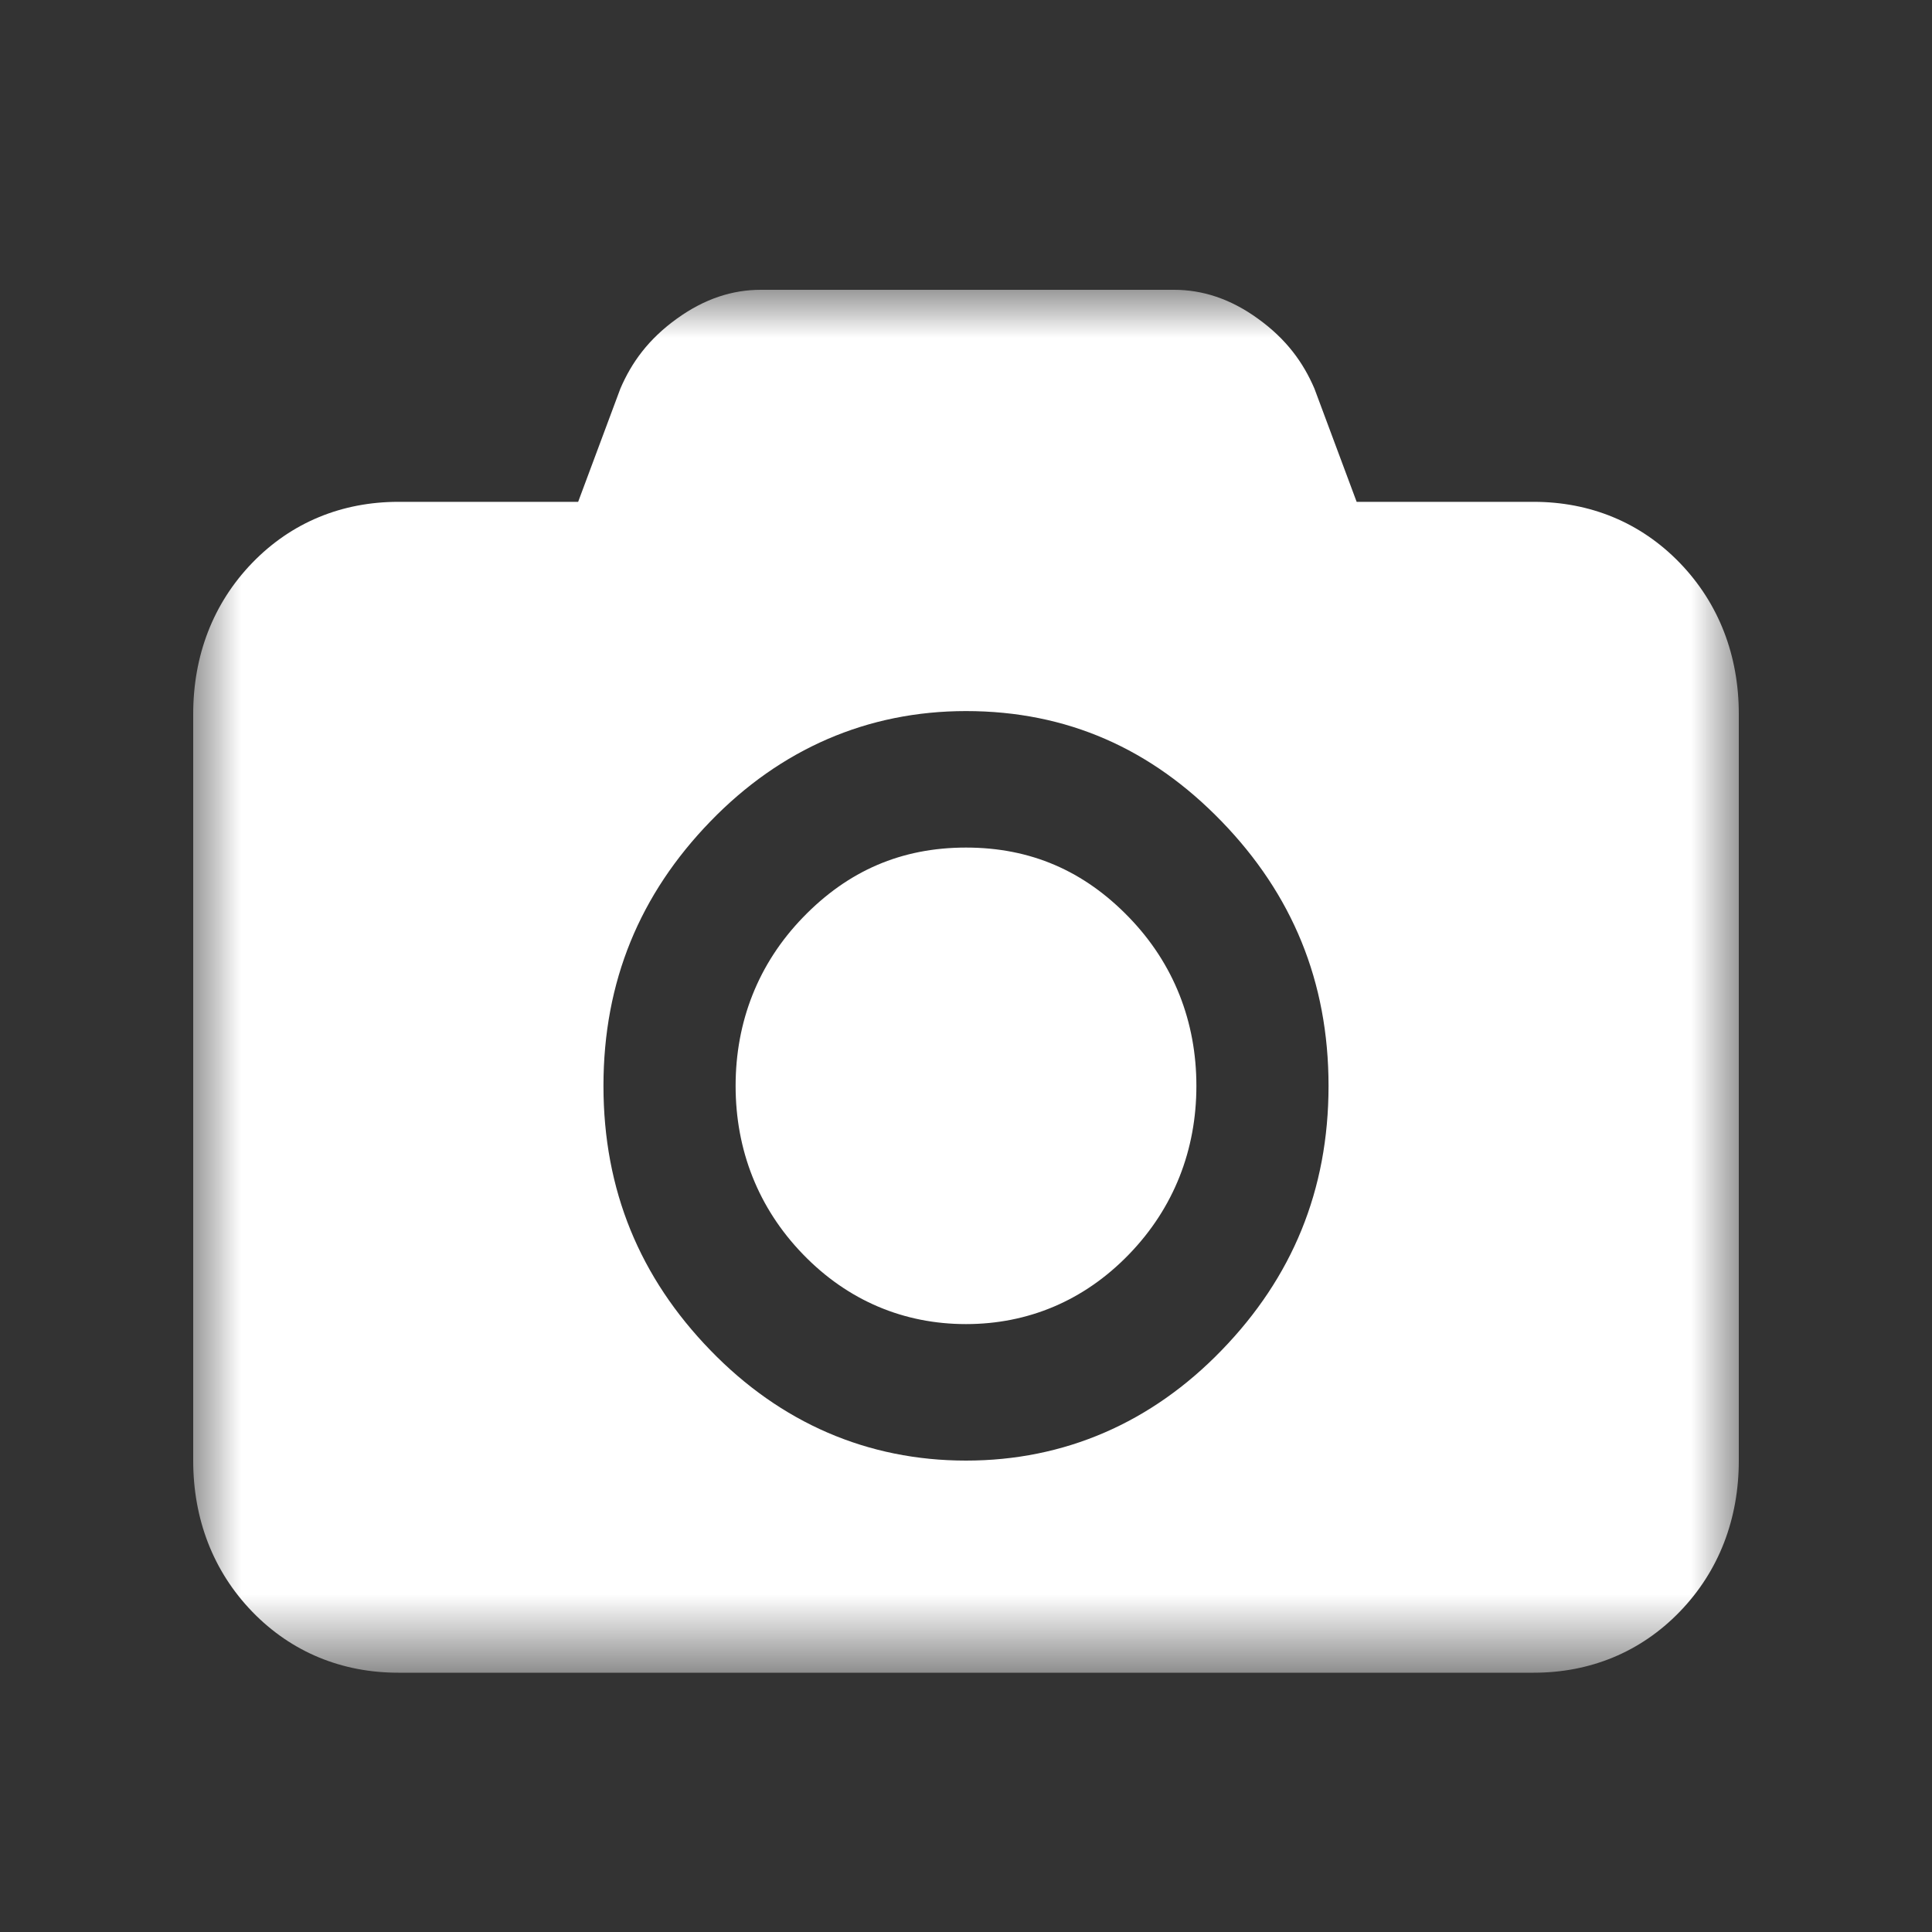 <?xml version="1.0" encoding="UTF-8"?>
<svg width="20px" height="20px" viewBox="0 0 20 20" version="1.1" xmlns="http://www.w3.org/2000/svg" xmlns:xlink="http://www.w3.org/1999/xlink">
    <rect x="0" y="0" width="20" height="20" fill="#333333" stroke="none"/>
    <title>xhdpi/icon/edit_thumbnail</title>
    <defs>
        <polygon id="path-1" points="0 0 16 0 16 14.316 0 14.316"></polygon>
    </defs>
    <g id="icon/edit_thumbnail" stroke="none" stroke-width="1" fill="none" fill-rule="evenodd">
        <g id="Group-3" transform="translate(2, 3)">
            <mask id="mask-2" fill="white">
                <use xlink:href="#path-1"></use>
            </mask>
            <g id="Clip-2"></g>
            <path d="M8,12.12 C9.018,12.12 9.92,11.729 10.647,10.977 C11.375,10.226 11.753,9.323 11.753,8.241 C11.753,7.158 11.375,6.256 10.647,5.504 C9.92,4.752 9.047,4.361 8,4.361 C6.982,4.361 6.08,4.752 5.353,5.504 C4.625,6.256 4.247,7.158 4.247,8.241 C4.247,9.323 4.625,10.226 5.353,10.977 C6.08,11.729 6.982,12.12 8,12.12 L8,12.12 Z M13.876,2.195 C14.458,2.195 14.982,2.406 15.389,2.827 C15.796,3.248 16,3.789 16,4.391 L16,12.12 C16,12.722 15.796,13.263 15.389,13.684 C14.982,14.105 14.458,14.316 13.876,14.316 L2.124,14.316 C1.542,14.316 1.018,14.105 0.611,13.684 C0.204,13.263 0,12.722 0,12.12 L0,4.391 C0,3.789 0.204,3.248 0.611,2.827 C1.018,2.406 1.542,2.195 2.124,2.195 L3.985,2.195 L4.422,1.023 C4.538,0.752 4.713,0.511 5.004,0.301 C5.295,0.09 5.585,0 5.876,0 L10.153,0 C10.444,0 10.735,0.09 11.025,0.301 C11.316,0.511 11.491,0.752 11.607,1.023 L12.044,2.195 L13.876,2.195 Z M8,5.774 C8.669,5.774 9.222,6.015 9.687,6.496 C10.153,6.977 10.385,7.579 10.385,8.241 C10.385,8.902 10.153,9.504 9.687,9.985 C9.222,10.466 8.64,10.707 8,10.707 C7.36,10.707 6.778,10.466 6.313,9.985 C5.847,9.504 5.615,8.902 5.615,8.241 C5.615,7.579 5.847,6.977 6.313,6.496 C6.778,6.015 7.331,5.774 8,5.774 L8,5.774 Z" id="Fill-1" fill="#FFFFFF" mask="url(#mask-2)"></path>
        </g>
    </g>
</svg>